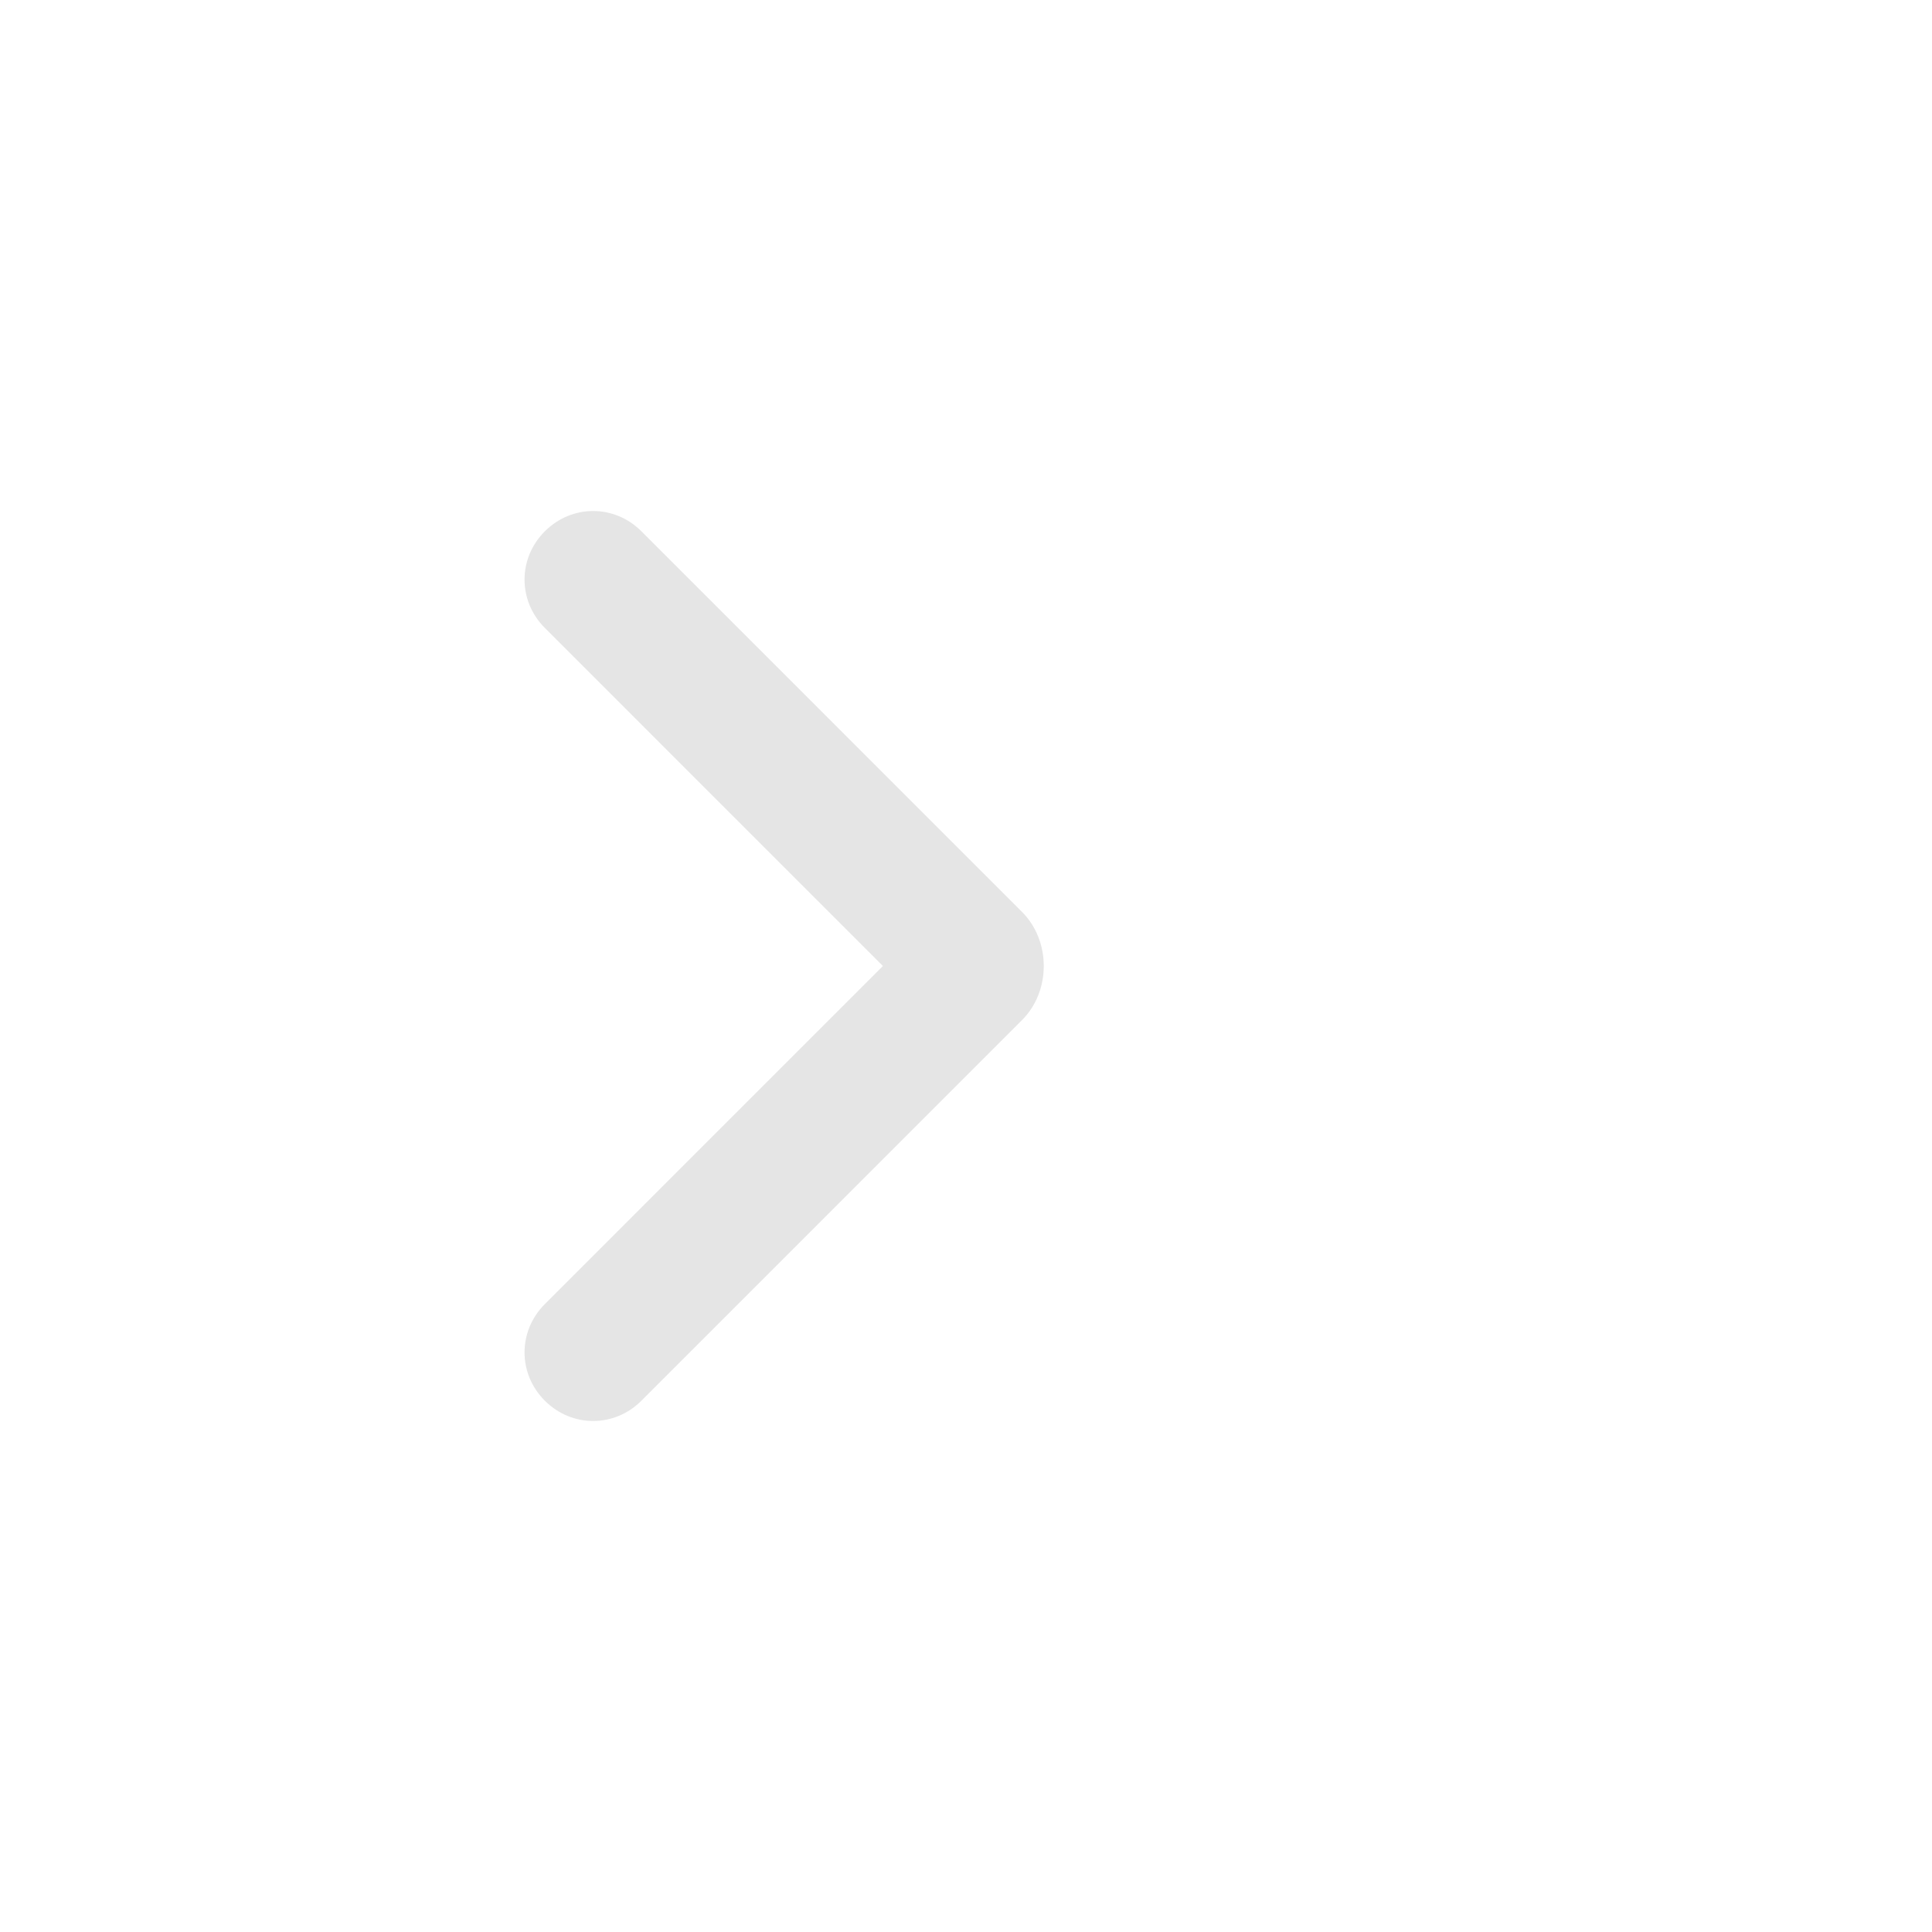 <svg id="Capa_1" xmlns="http://www.w3.org/2000/svg" viewBox="-429 231 100 100">
  <style>
    .st0 {
      fill: #E5E5E5;
    }
  </style>
  <path class="st0" d="M-376.1 283.8l-19.7 19.7c-1.4 1.4-3.6 1.4-5 0s-1.4-3.6 0-5l17.5-17.5-17.5-17.5c-1.4-1.4-1.4-3.6 0-5s3.6-1.4 5 0l19.7 19.7c1.5 1.5 1.5 4.1 0 5.6z"/>
</svg>
